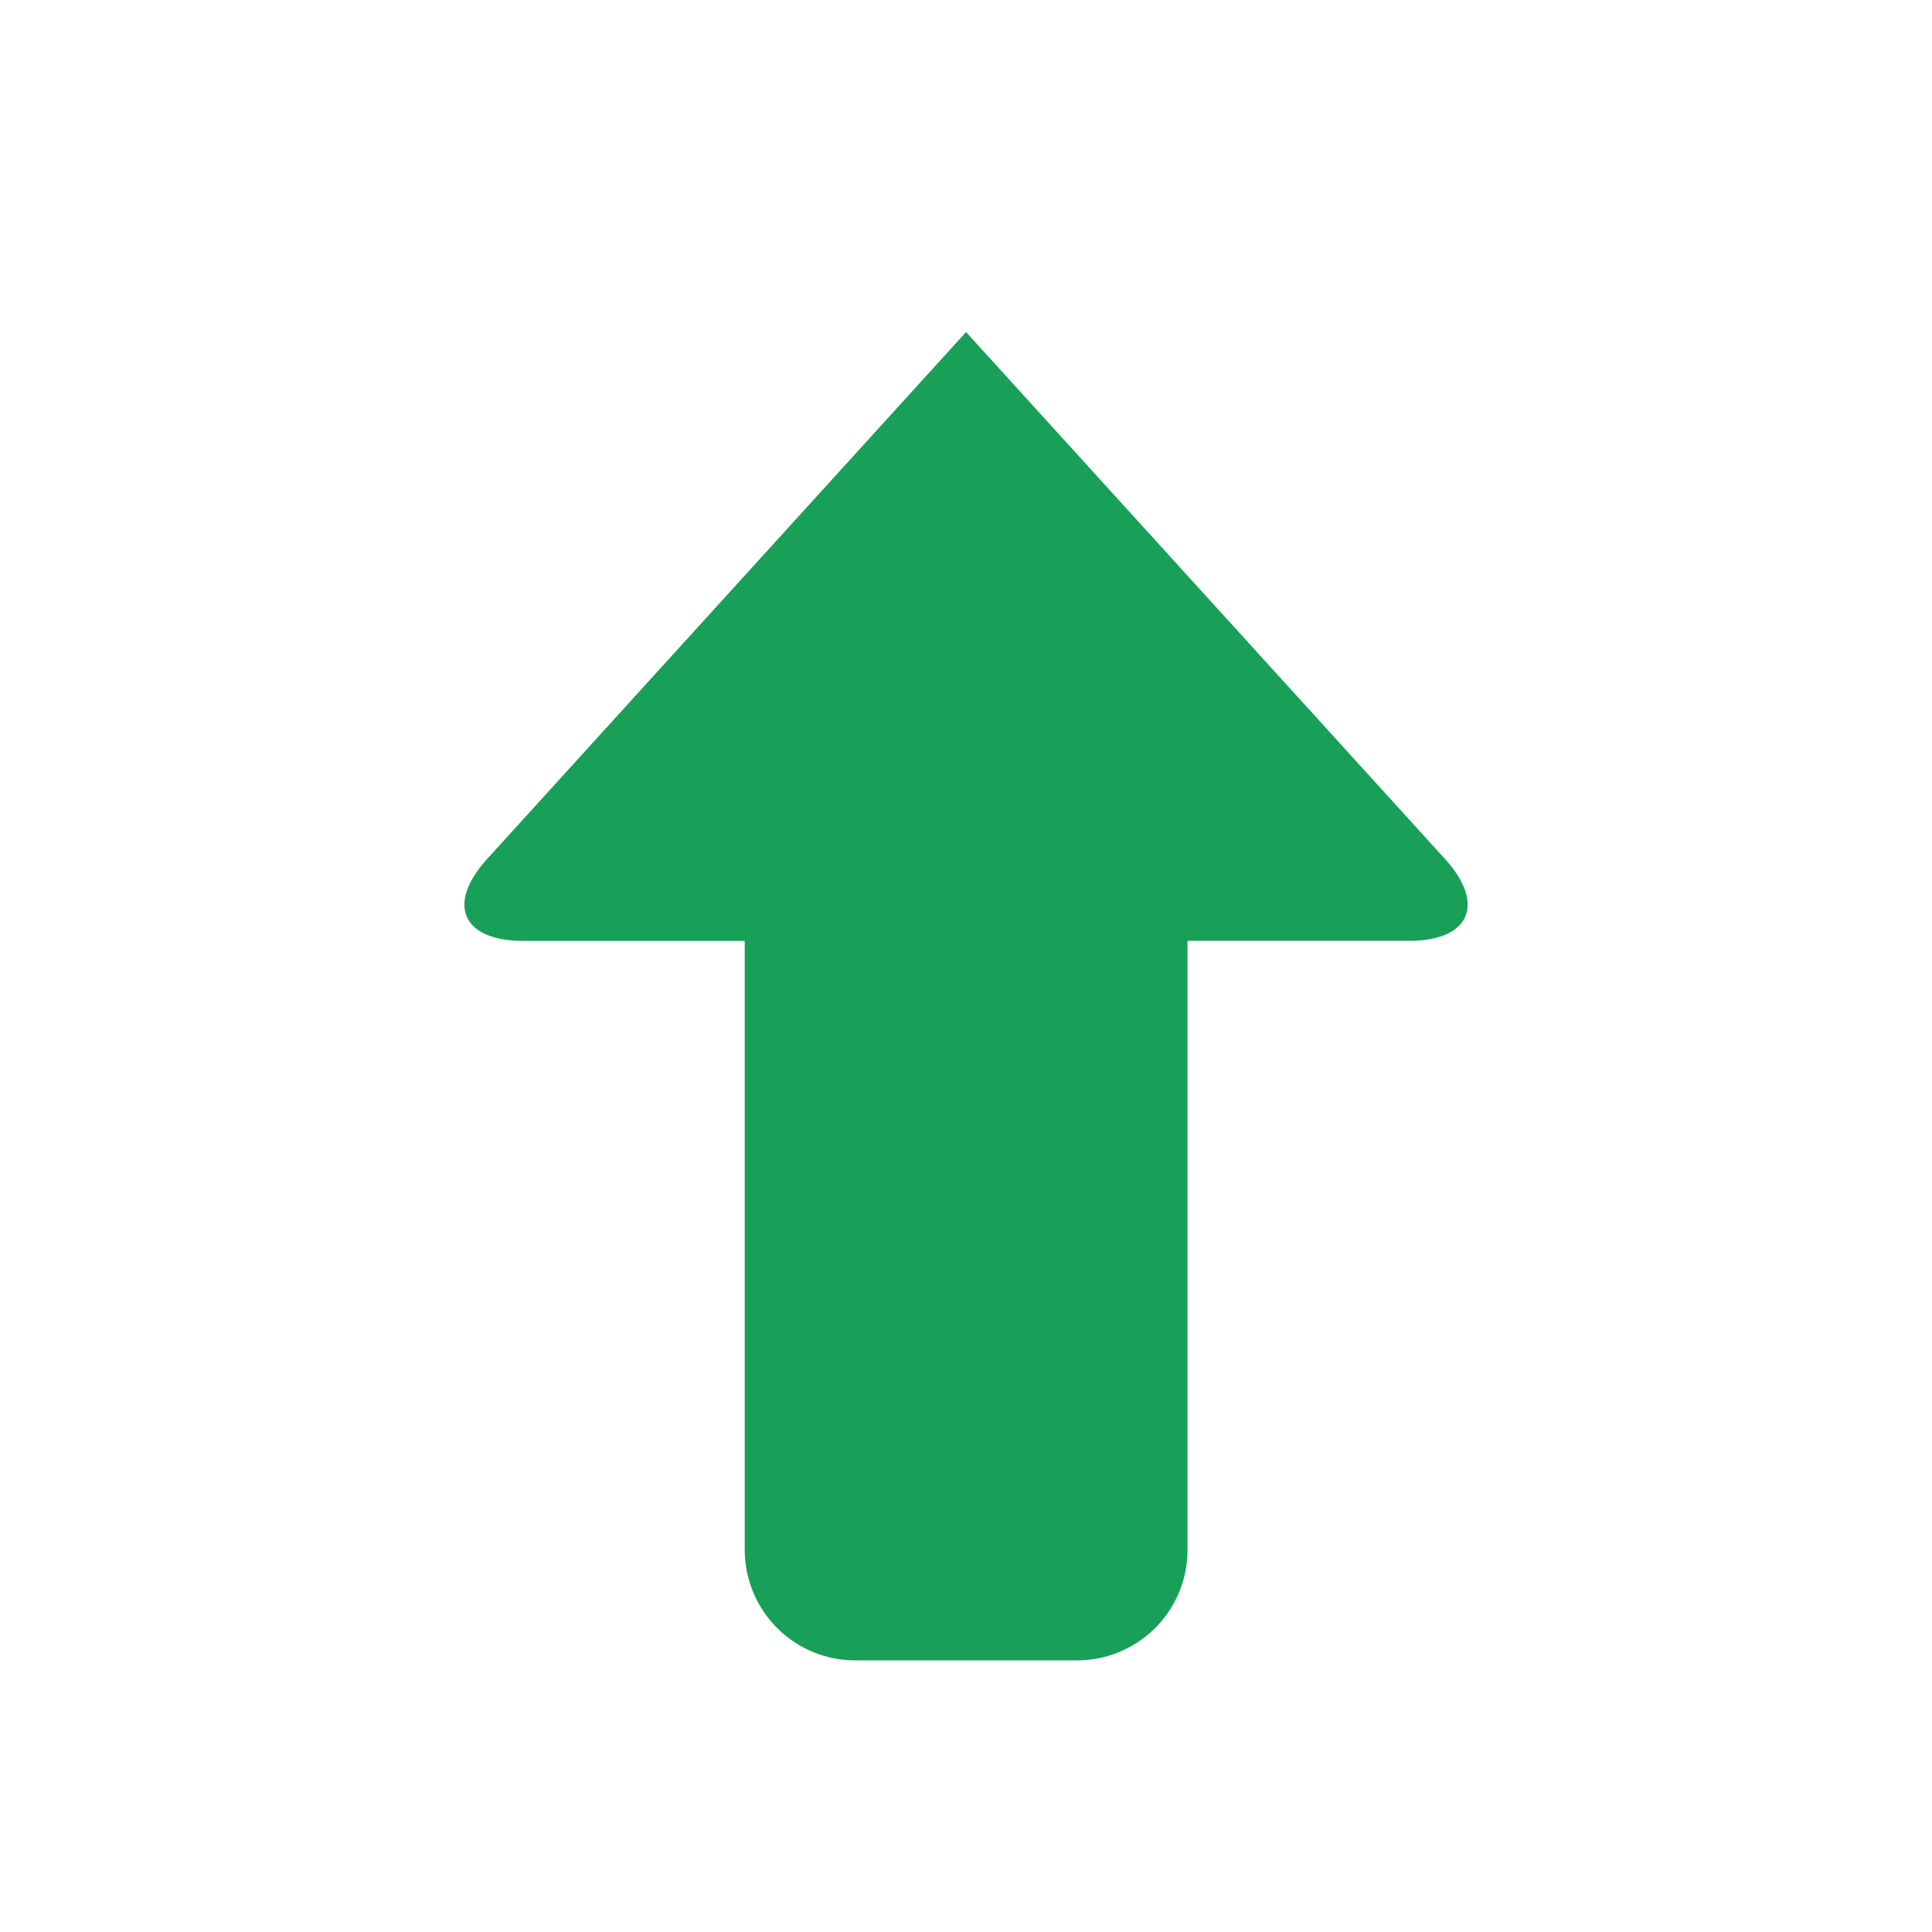 <?xml version="1.0" standalone="no"?><!DOCTYPE svg PUBLIC "-//W3C//DTD SVG 1.1//EN" "http://www.w3.org/Graphics/SVG/1.1/DTD/svg11.dtd"><svg t="1683094815057" class="icon" viewBox="0 0 1024 1024" version="1.1" xmlns="http://www.w3.org/2000/svg" p-id="14060" width="32" height="32" xmlns:xlink="http://www.w3.org/1999/xlink"><path d="M765.792 455.168L512.032 176l-253.76 279.168c-21.856 24.064-13.312 43.52 19.04 43.52H394.72V821.28c0 32.544 26.24 58.752 58.624 58.752h117.44a58.56 58.56 0 0 0 58.624-58.752V498.656h117.408c32.192 0 40.832-19.456 18.976-43.488z" p-id="14061" fill="#18A058"></path></svg>